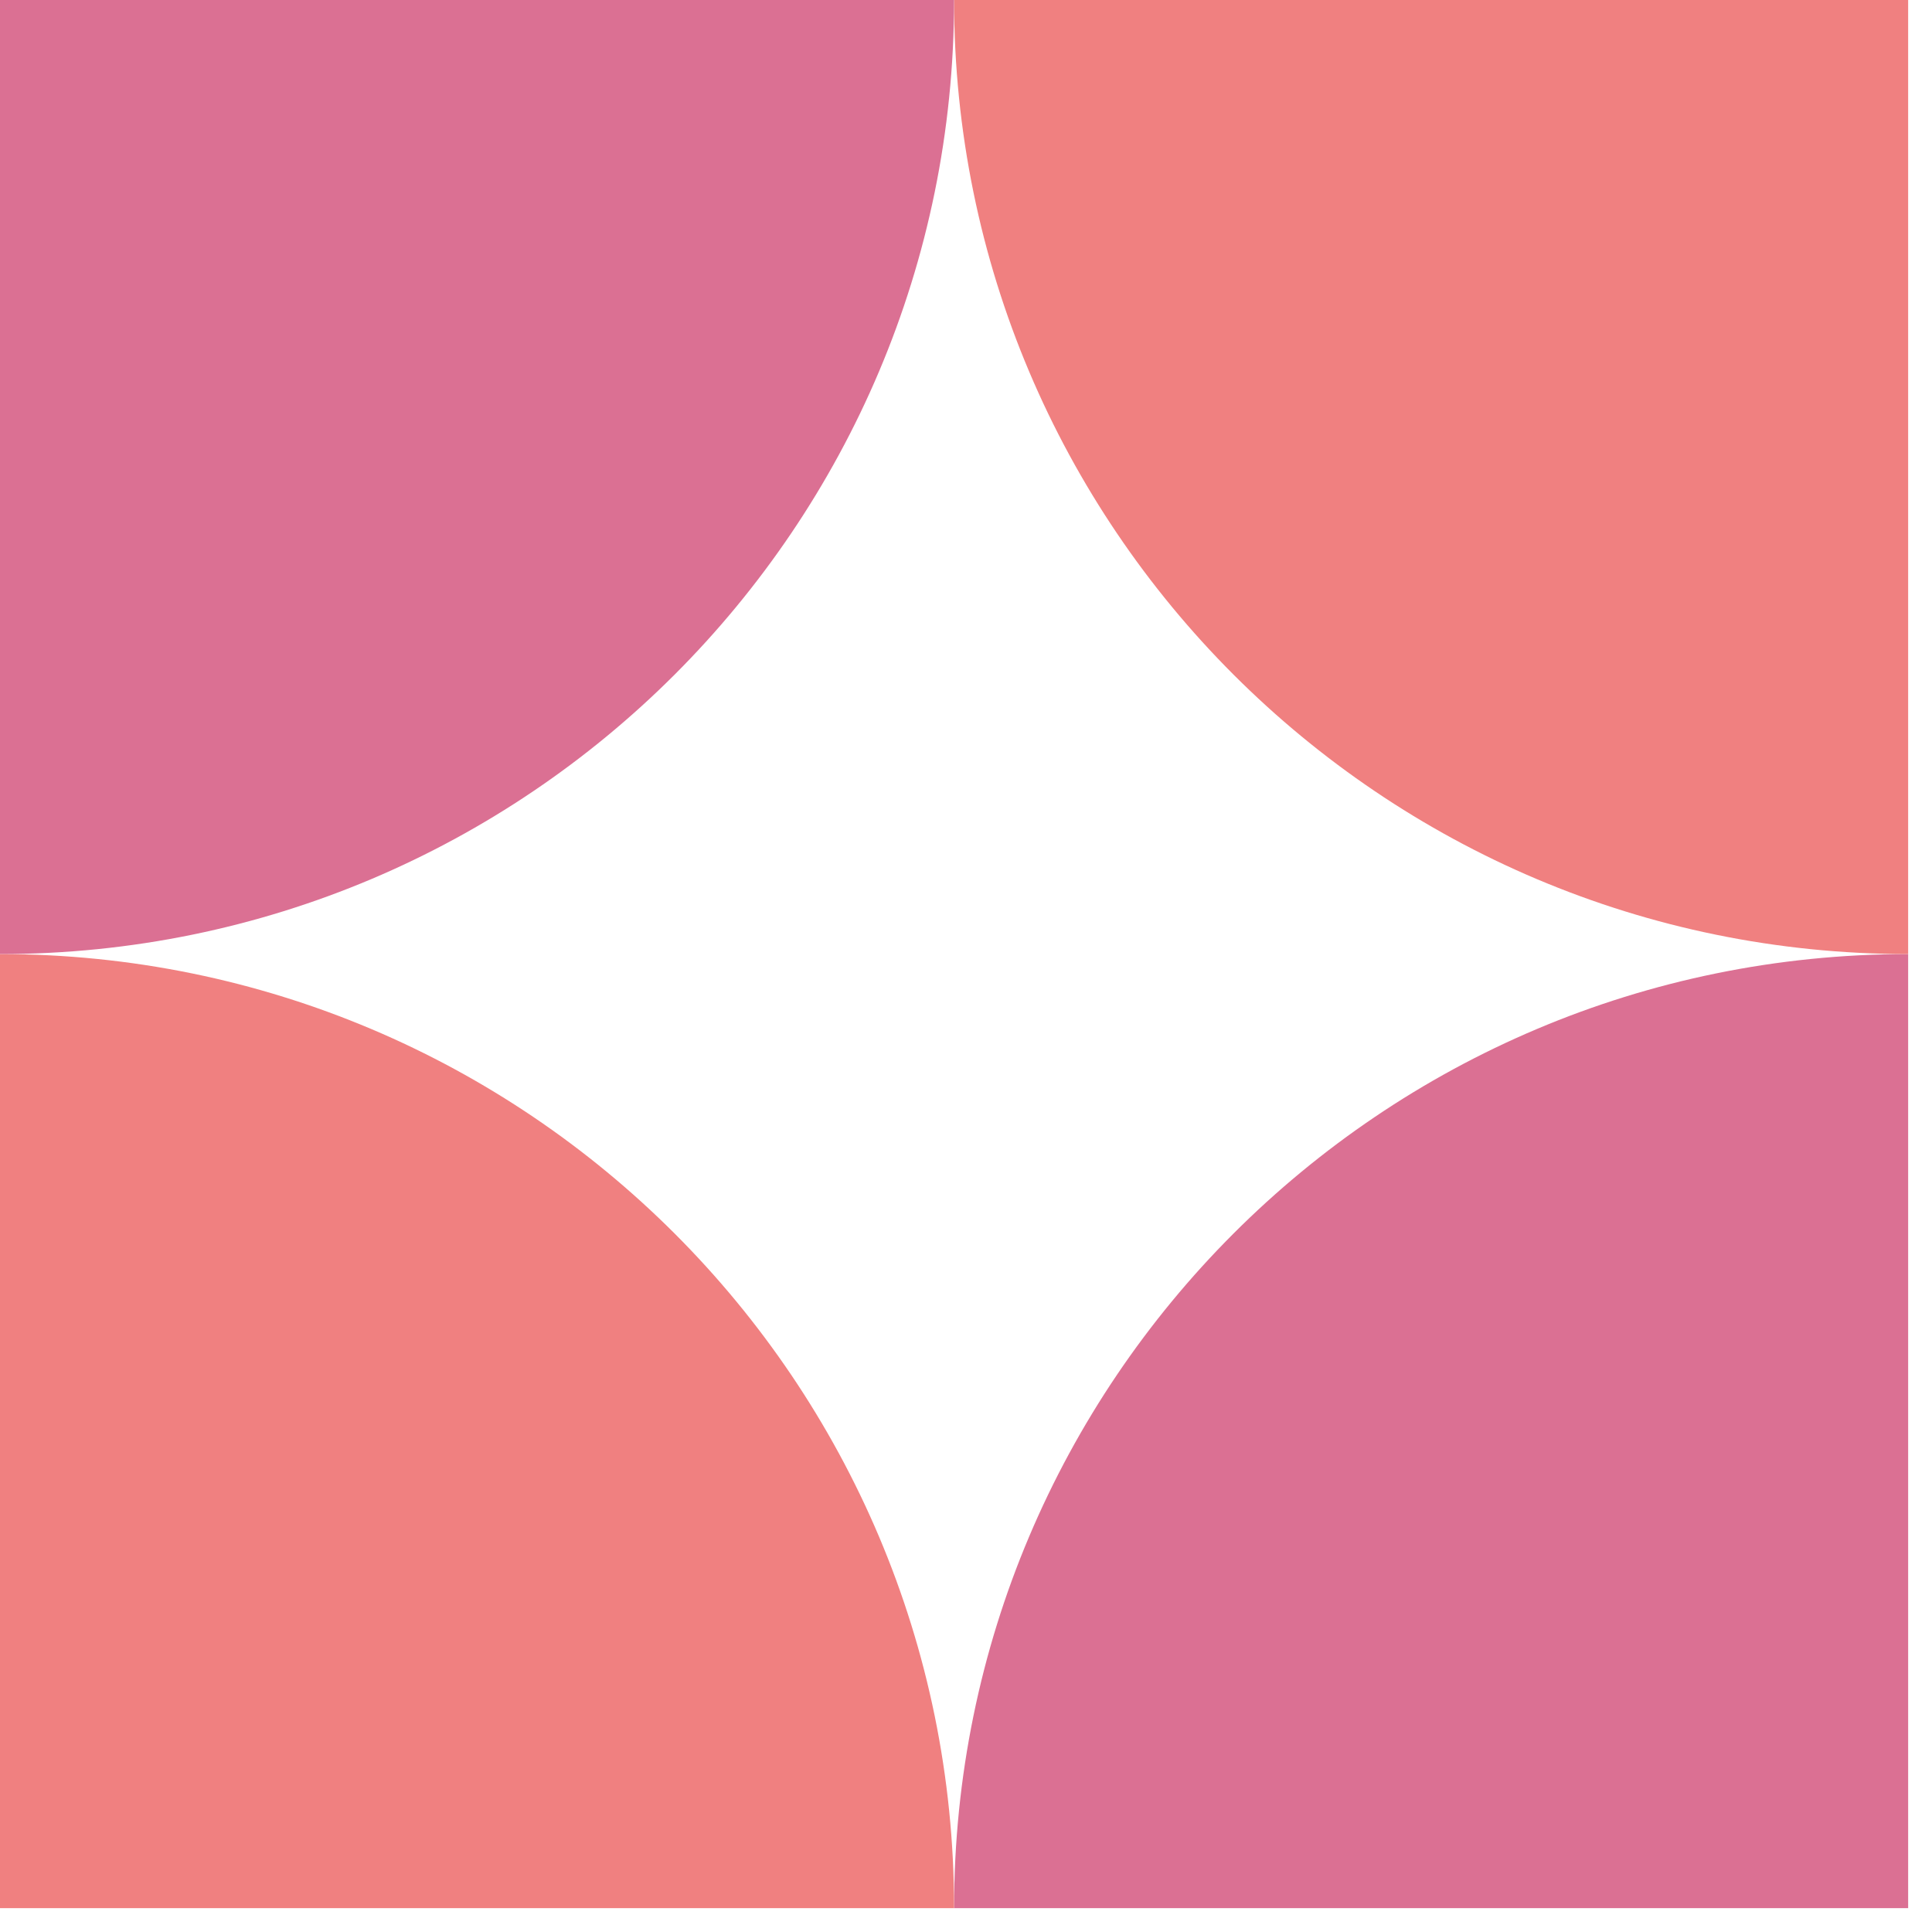 <?xml version="1.0" encoding="UTF-8"?>
<svg xmlns="http://www.w3.org/2000/svg" xmlns:xlink="http://www.w3.org/1999/xlink" width="81pt" height="81pt" viewBox="0 0 81 81" version="1.1">
<defs>
<clipPath id="clip1">
  <path d="M 40 40 L 80 40 L 80 80 L 40 80 Z M 40 40 "/>
</clipPath>
<clipPath id="clip2">
  <path d="M 0 40 L 40 40 L 40 80 L 0 80 Z M 0 40 "/>
</clipPath>
<clipPath id="clip3">
  <path d="M 40 0 L 80 0 L 80 40 L 40 40 Z M 40 0 "/>
</clipPath>
</defs>
<g id="surface22373">
<g clip-path="url(#clip1)" clip-rule="nonzero">
<path style=" stroke:none;fill-rule:evenodd;fill:rgb(85.882%,43.922%,57.647%);fill-opacity:1;" d="M 120 80 C 120 102.09 102.09 120 80 120 C 57.91 120 40 102.09 40 80 C 40 57.91 57.91 40 80 40 C 102.09 40 120 57.91 120 80 Z M 120 80 "/>
</g>
<g clip-path="url(#clip2)" clip-rule="nonzero">
<path style=" stroke:none;fill-rule:evenodd;fill:rgb(94.118%,50.196%,50.196%);fill-opacity:1;" d="M 40 80 C 40 102.09 22.09 120 0 120 C -22.09 120 -40 102.09 -40 80 C -40 57.91 -22.09 40 0 40 C 22.09 40 40 57.91 40 80 Z M 40 80 "/>
</g>
<g clip-path="url(#clip3)" clip-rule="nonzero">
<path style=" stroke:none;fill-rule:evenodd;fill:rgb(94.118%,50.196%,50.196%);fill-opacity:1;" d="M 120 0 C 120 22.09 102.09 40 80 40 C 57.91 40 40 22.09 40 0 C 40 -22.09 57.91 -40 80 -40 C 102.09 -40 120 -22.09 120 0 Z M 120 0 "/>
</g>
<path style=" stroke:none;fill-rule:evenodd;fill:rgb(85.882%,43.922%,57.647%);fill-opacity:1;" d="M 40 0 C 40 22.09 22.09 40 0 40 C -22.09 40 -40 22.09 -40 0 C -40 -22.09 -22.09 -40 0 -40 C 22.09 -40 40 -22.09 40 0 Z M 40 0 "/>
</g>
</svg>
